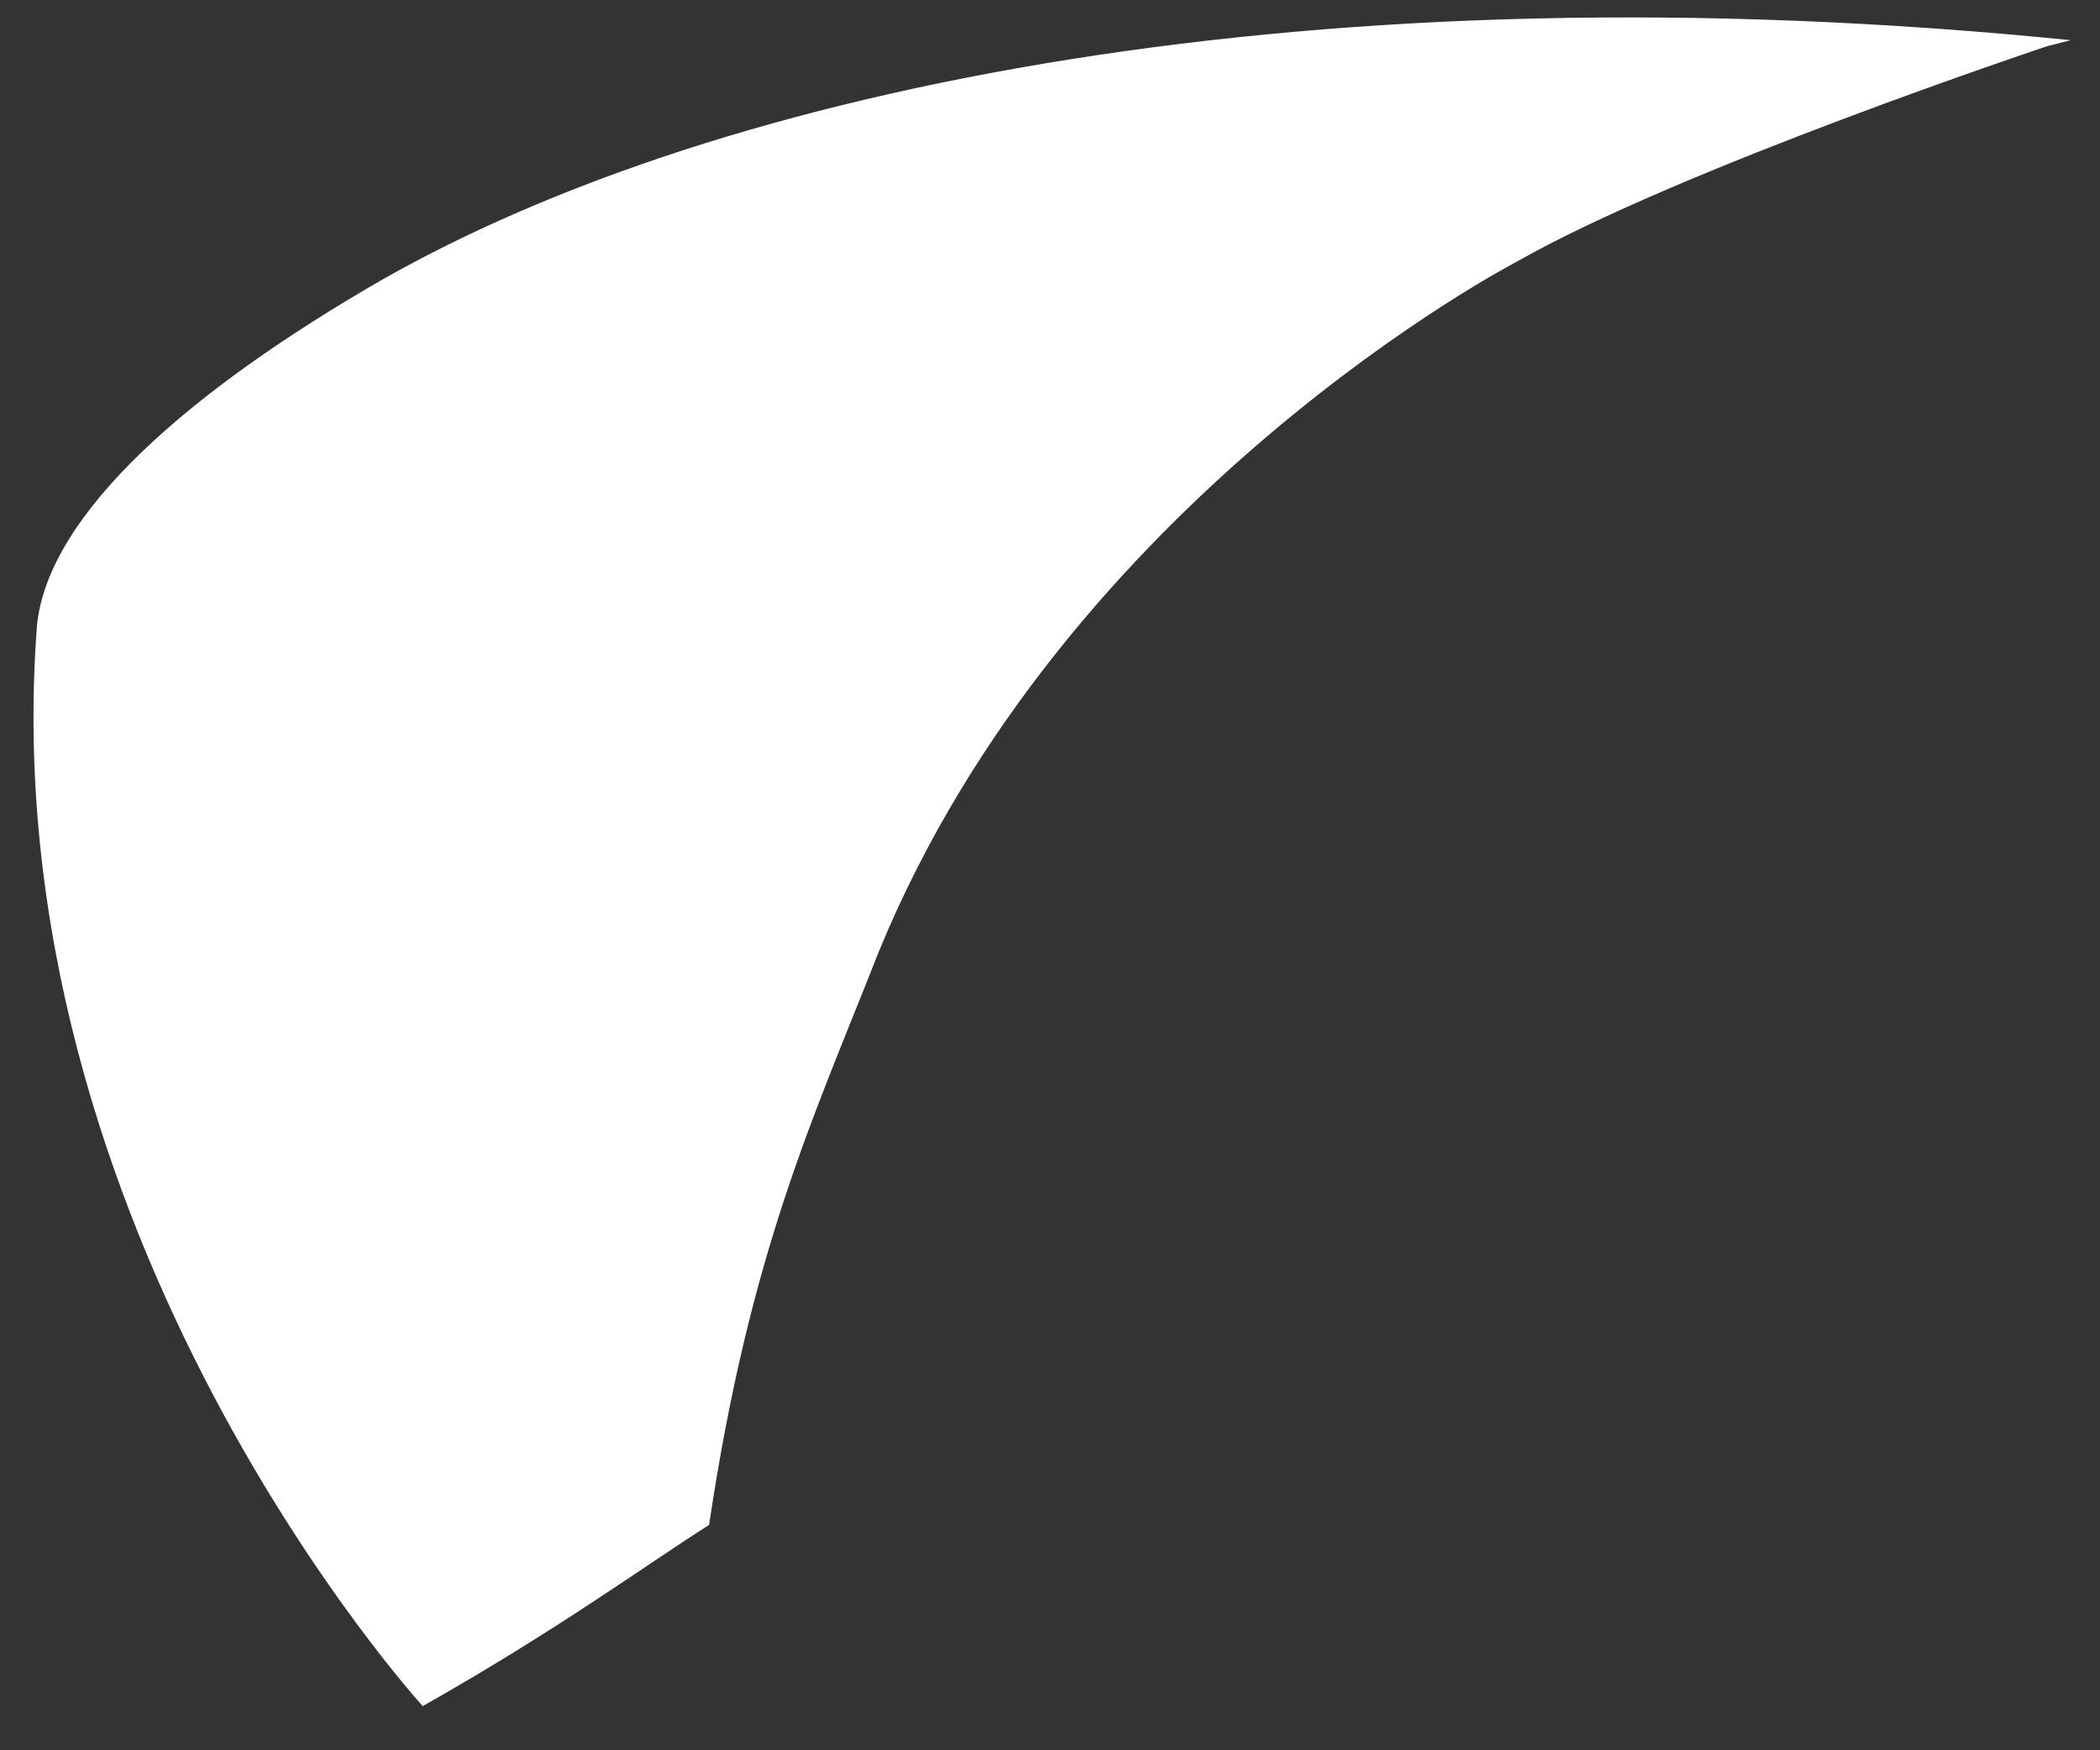 ﻿<?xml version="1.0" encoding="utf-8"?>
<svg version="1.1" xmlns:xlink="http://www.w3.org/1999/xlink" width="36px" height="30px" xmlns="http://www.w3.org/2000/svg">
  <rect width="100%" height="100%" fill="#333333" stroke="none"/>
  <g transform="matrix(1 0 0 1 -152 -365 )">
    <path d="M 15.062 16.319  C 18.268 8.504  25.982 4.496  25.982 4.496  C 28.787 2.893  35.099 0.79  35.099 0.79  L 35.5 0.689  C 22.576 -0.613  12.357 1.491  6.546 4.797  C 3.239 6.701  0.835 8.805  0.635 10.708  C -0.167 21.128  7.247 29.243  7.247 29.243  C 9.551 27.94  11.054 26.838  12.156 26.137  C 12.857 21.428  13.96 19.124  15.062 16.319  Z " fill-rule="nonzero" fill="#ffffff" stroke="none" transform="matrix(1 0 0 1 152 365 )" />
  </g>
</svg>